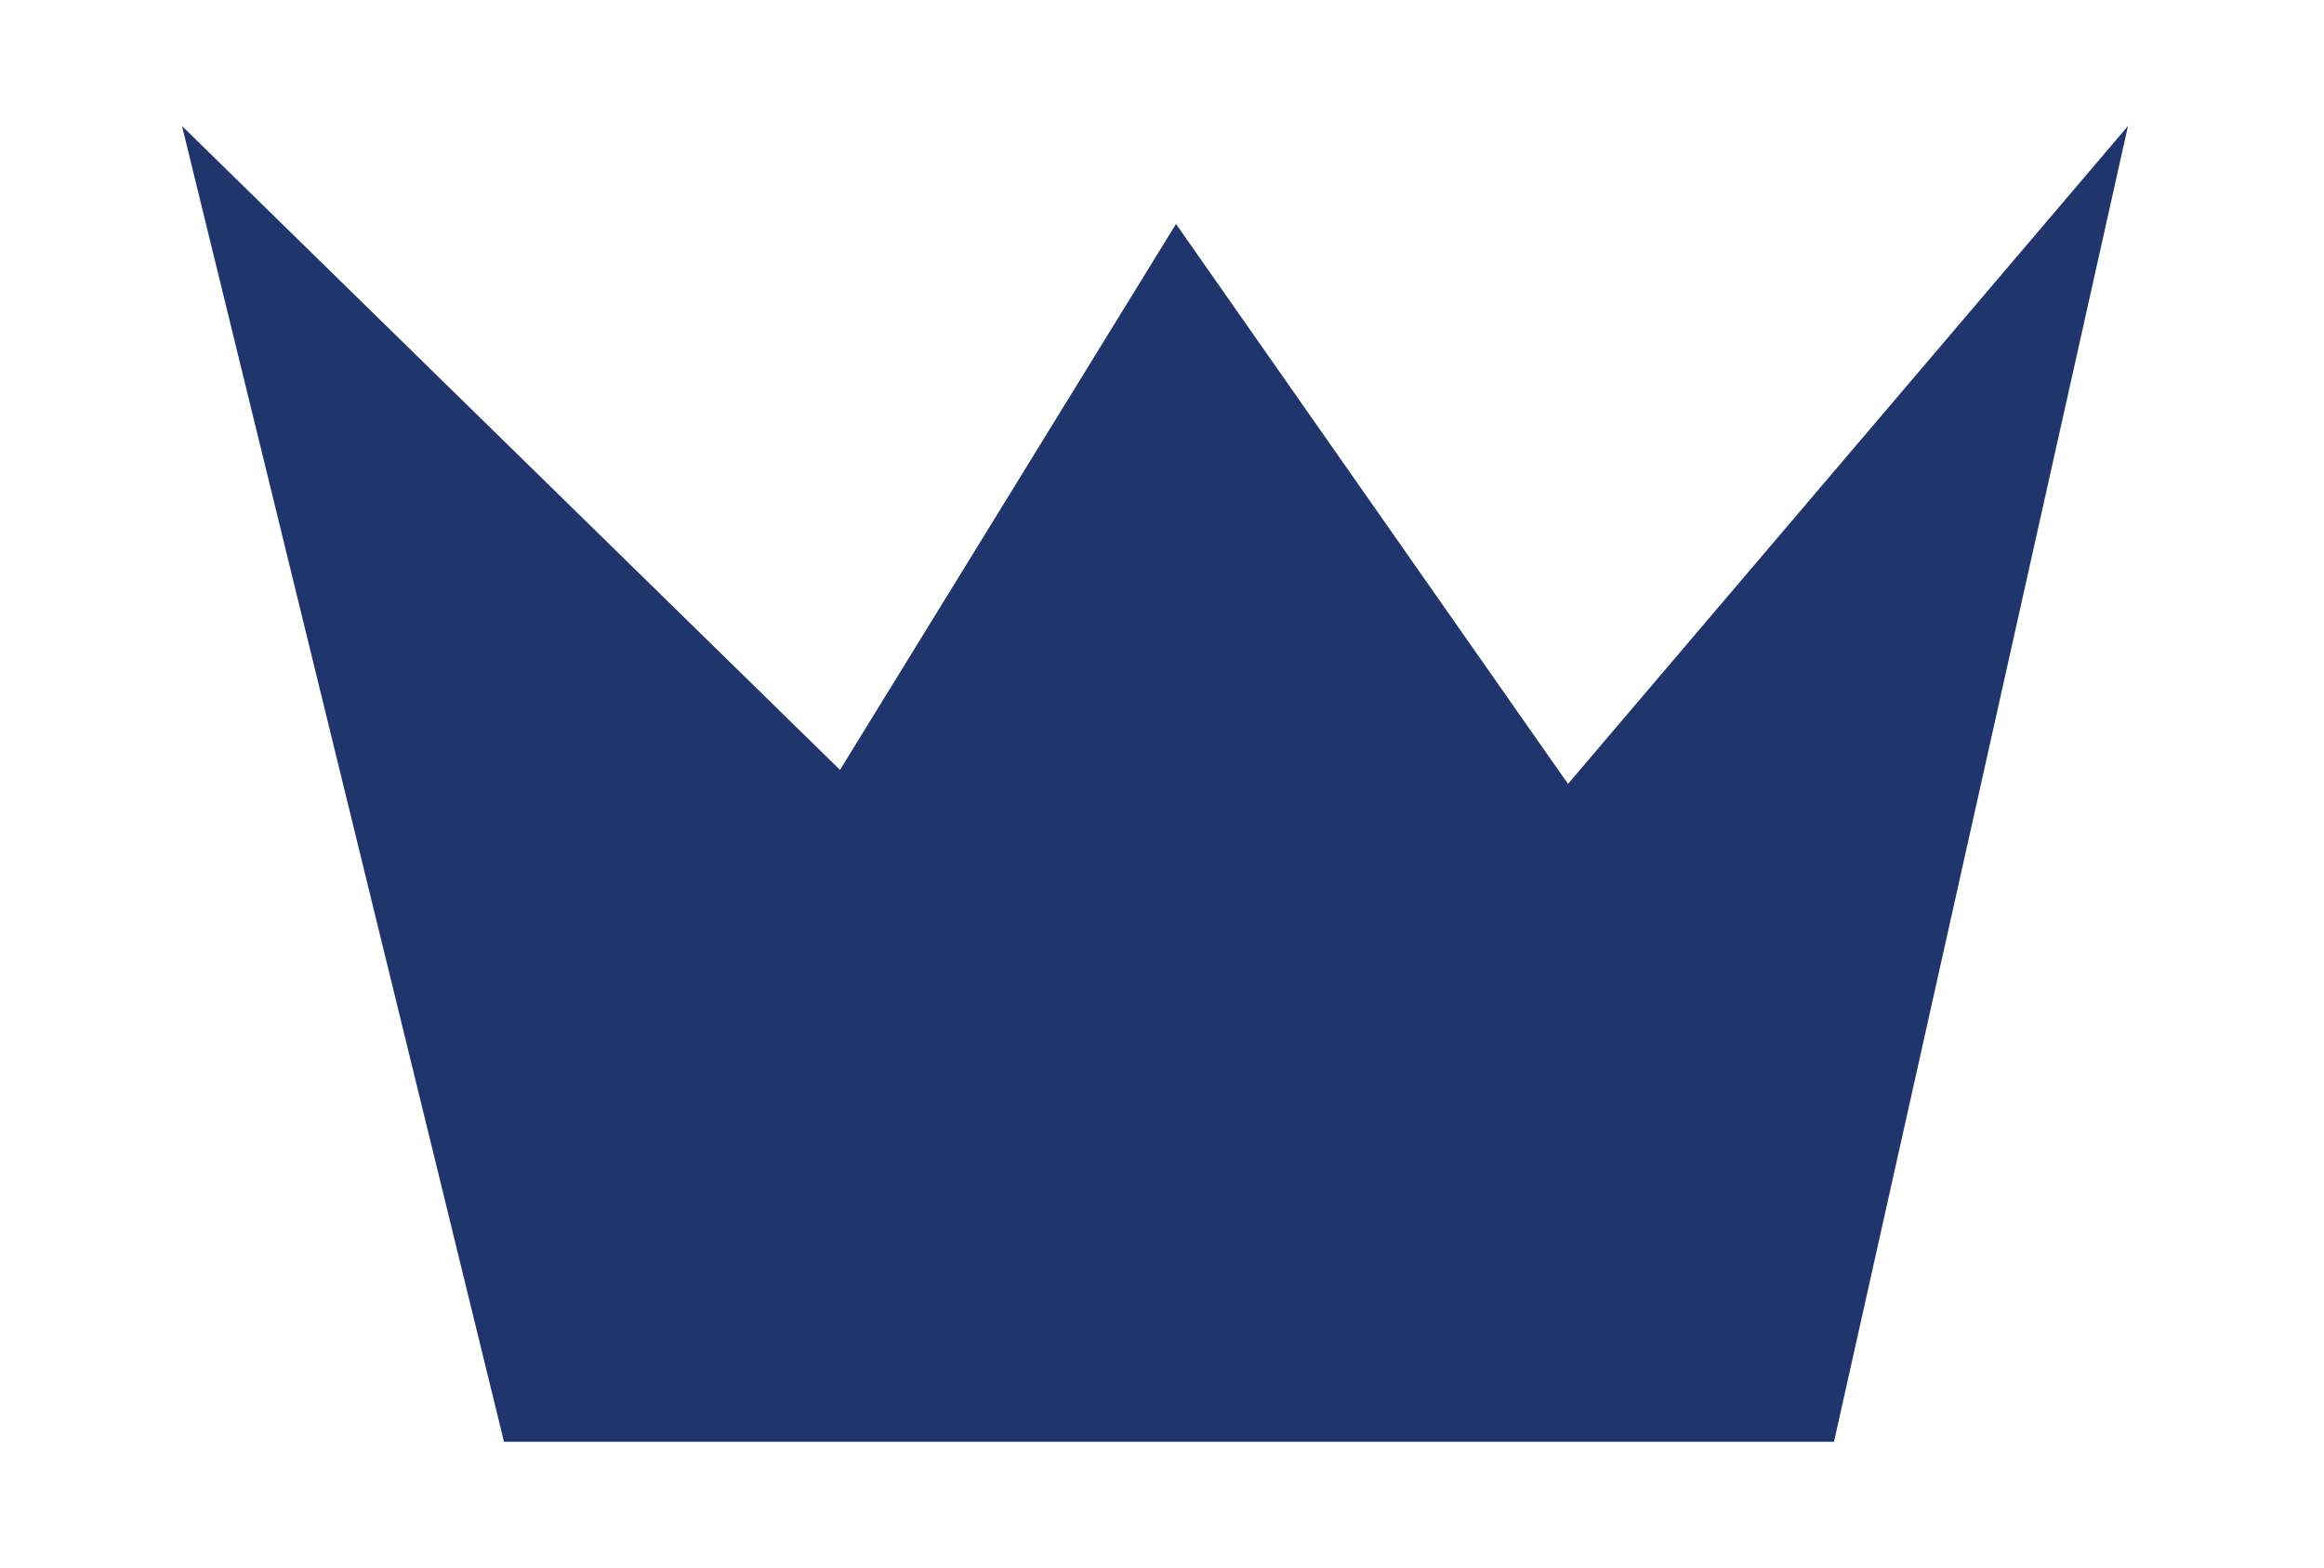<?xml version="1.0" encoding="utf-8"?>
<!-- Generator: Adobe Illustrator 23.0.6, SVG Export Plug-In . SVG Version: 6.00 Build 0)  -->
<svg version="1.1" id="Layer_1" xmlns="http://www.w3.org/2000/svg" xmlns:xlink="http://www.w3.org/1999/xlink" x="0px" y="0px"
	 viewBox="0 0 16.6 11.2" style="enable-background:new 0 0 16.6 11.2;" xml:space="preserve">
<style type="text/css">
	.st0{fill:#20356B;}
</style>
<polygon class="st0" points="1.3,0.9 3.6,10.3 13.1,10.3 15.2,0.9 11.2,5.6 8.4,1.6 6,5.5 "/>
</svg>
